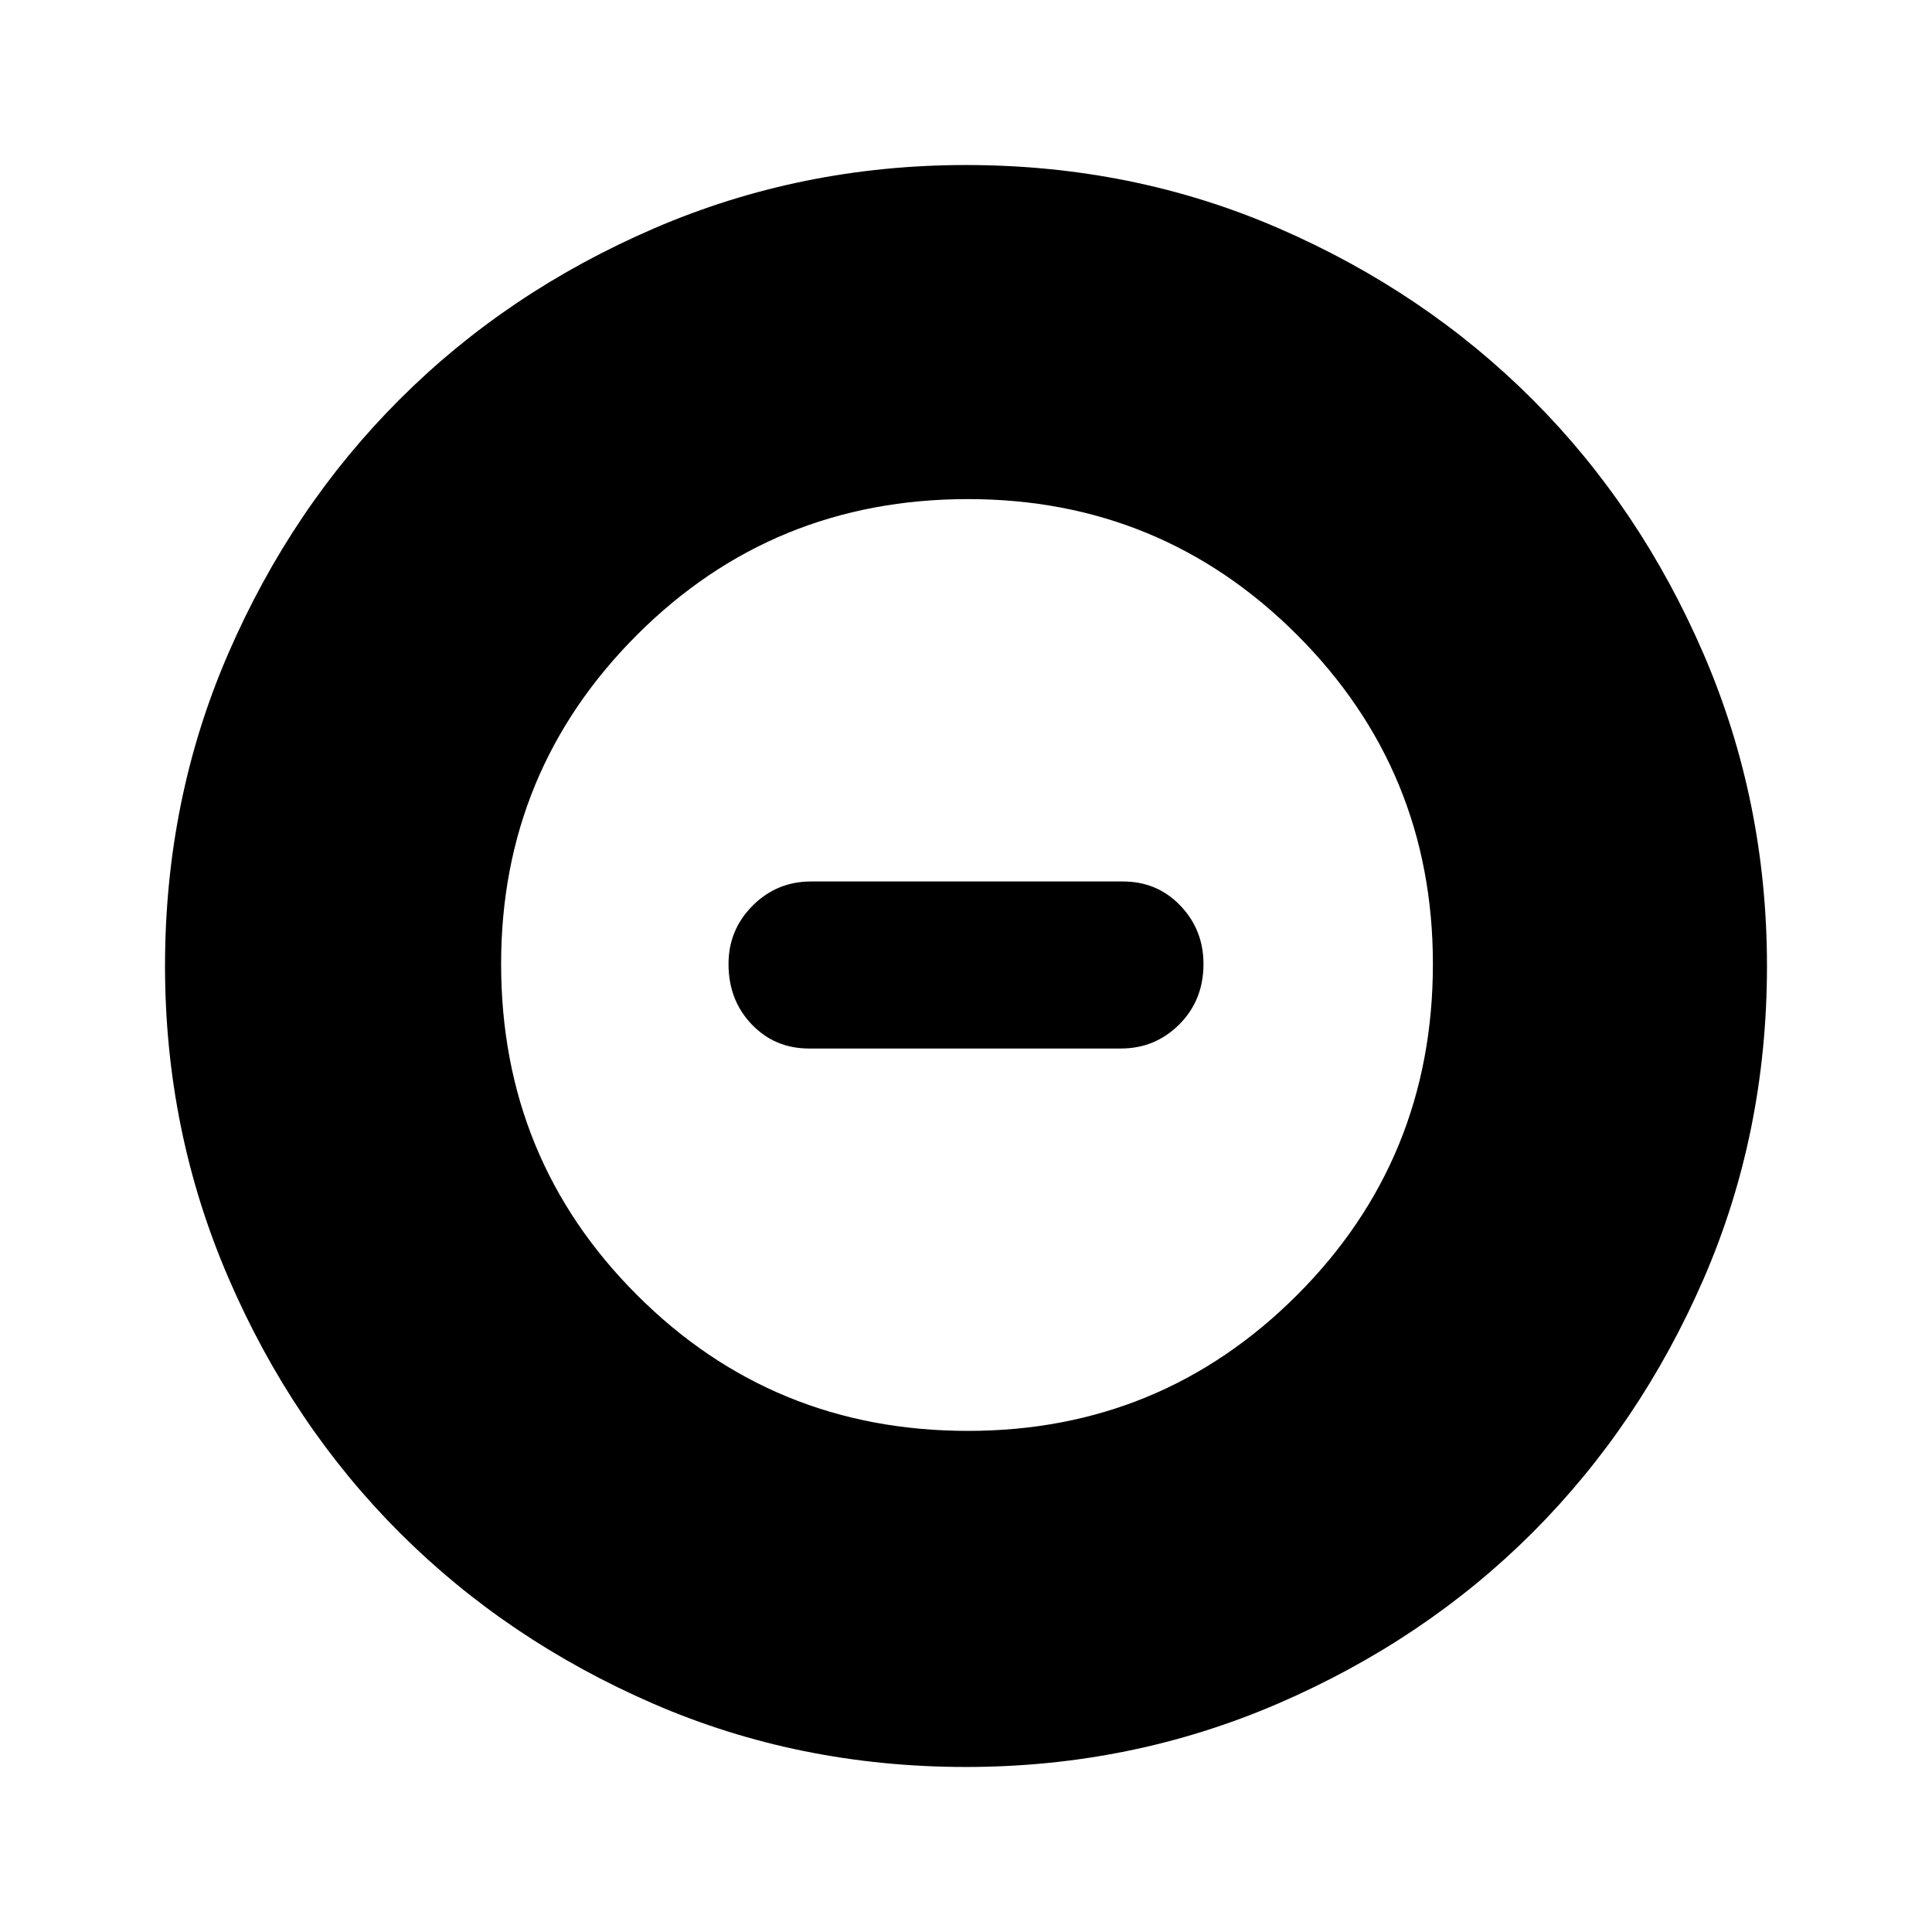 <svg xmlns="http://www.w3.org/2000/svg" height="24" width="24"><path d="M12 21.95Q9.925 21.95 8.113 21.163Q6.3 20.375 4.963 19.038Q3.625 17.7 2.838 15.875Q2.05 14.05 2.05 12Q2.05 9.925 2.838 8.113Q3.625 6.3 4.963 4.963Q6.3 3.625 8.125 2.837Q9.95 2.05 12 2.05Q14.075 2.05 15.887 2.837Q17.7 3.625 19.038 4.963Q20.375 6.3 21.163 8.125Q21.95 9.95 21.95 12Q21.95 14.075 21.163 15.887Q20.375 17.7 19.038 19.038Q17.7 20.375 15.875 21.163Q14.05 21.95 12 21.95ZM12.025 17.775Q14.425 17.775 16.113 16.087Q17.8 14.4 17.8 11.975Q17.8 9.575 16.113 7.887Q14.425 6.2 12.025 6.2Q9.6 6.2 7.913 7.887Q6.225 9.575 6.225 11.975Q6.225 14.4 7.913 16.087Q9.6 17.775 12.025 17.775ZM10.05 13.025Q9.625 13.025 9.338 12.725Q9.05 12.425 9.05 11.975Q9.05 11.55 9.35 11.25Q9.65 10.95 10.075 10.95H13.95Q14.375 10.95 14.663 11.25Q14.95 11.55 14.95 11.975Q14.95 12.425 14.65 12.725Q14.35 13.025 13.925 13.025Z"/></svg>